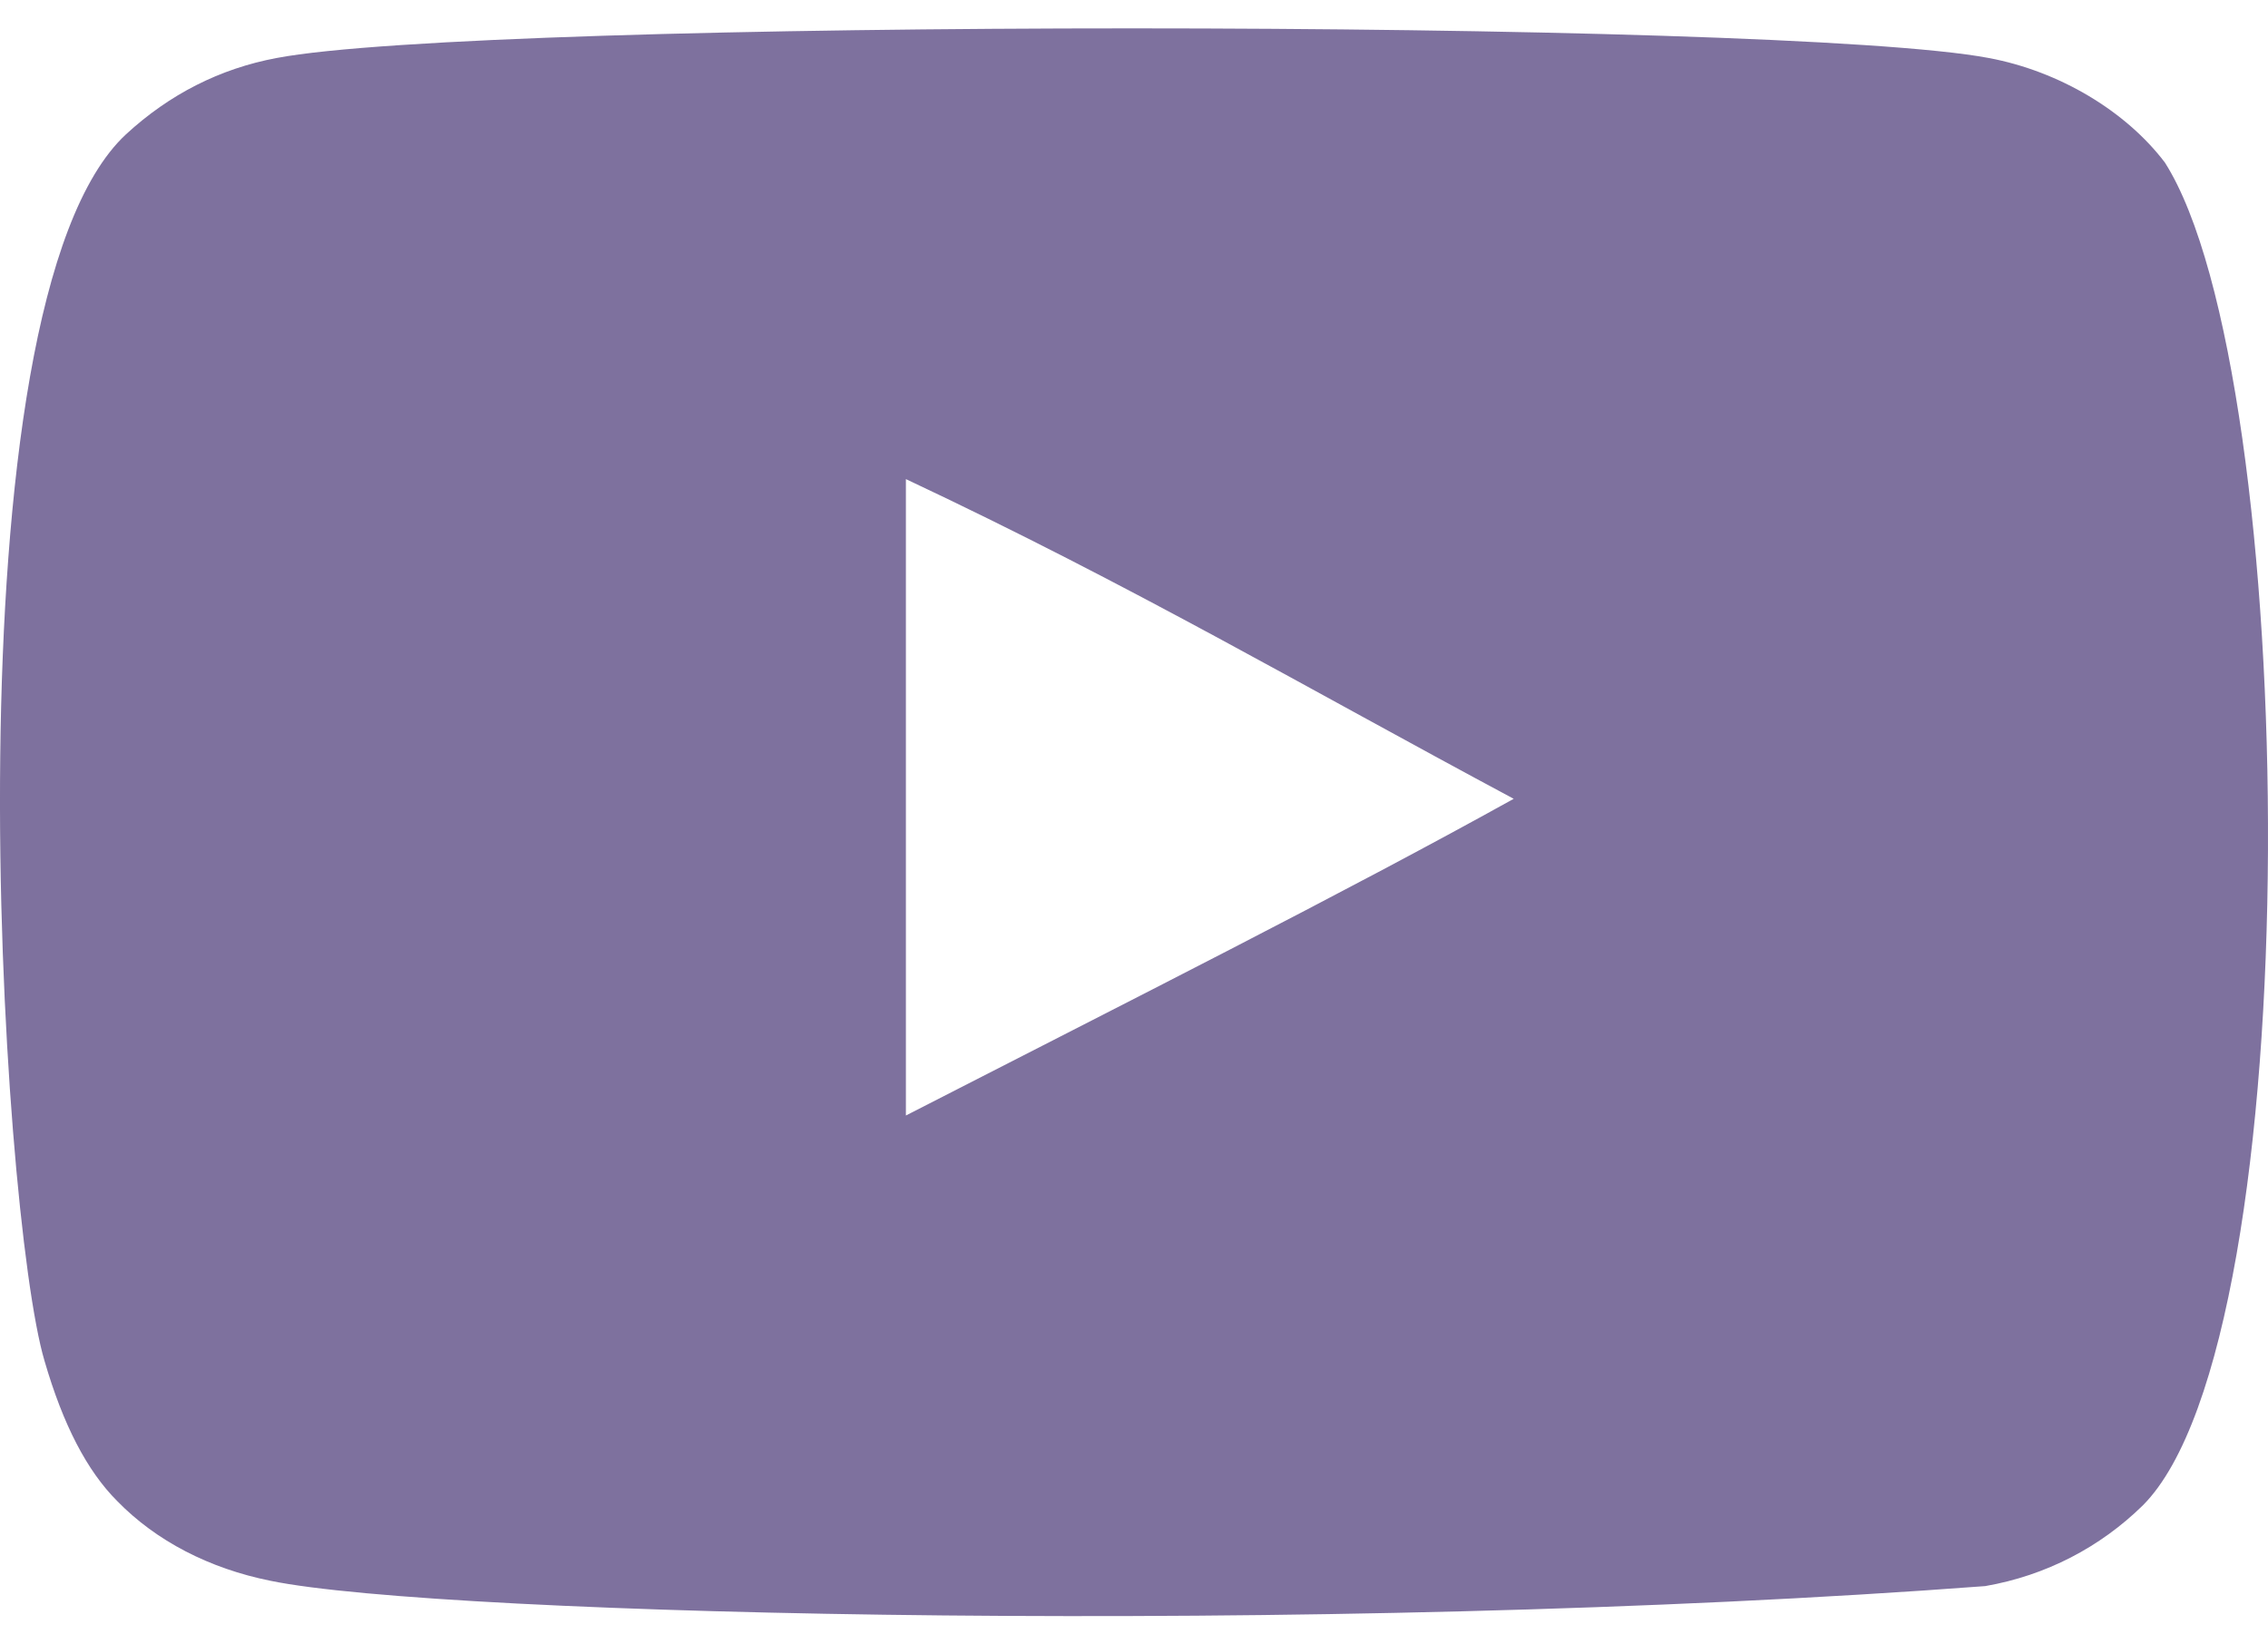 <svg width="40" height="29" viewBox="0 0 40 29" fill="none" xmlns="http://www.w3.org/2000/svg">
<path fill-rule="evenodd" clip-rule="evenodd" d="M15.977 19.672V8.449C19.961 10.323 23.047 12.135 26.697 14.087C23.687 15.757 19.961 17.63 15.977 19.672ZM38.182 2.867C37.495 1.961 36.323 1.256 35.076 1.023C31.41 0.327 8.542 0.325 4.878 1.023C3.878 1.21 2.988 1.663 2.223 2.368C-1.001 5.359 0.009 21.403 0.786 24.002C1.113 25.127 1.535 25.939 2.067 26.471C2.753 27.175 3.691 27.66 4.769 27.877C7.787 28.502 23.336 28.851 35.012 27.971C36.088 27.784 37.041 27.283 37.791 26.549C40.772 23.569 40.569 6.624 38.182 2.867Z" fill="#7E719E"/>
</svg>
